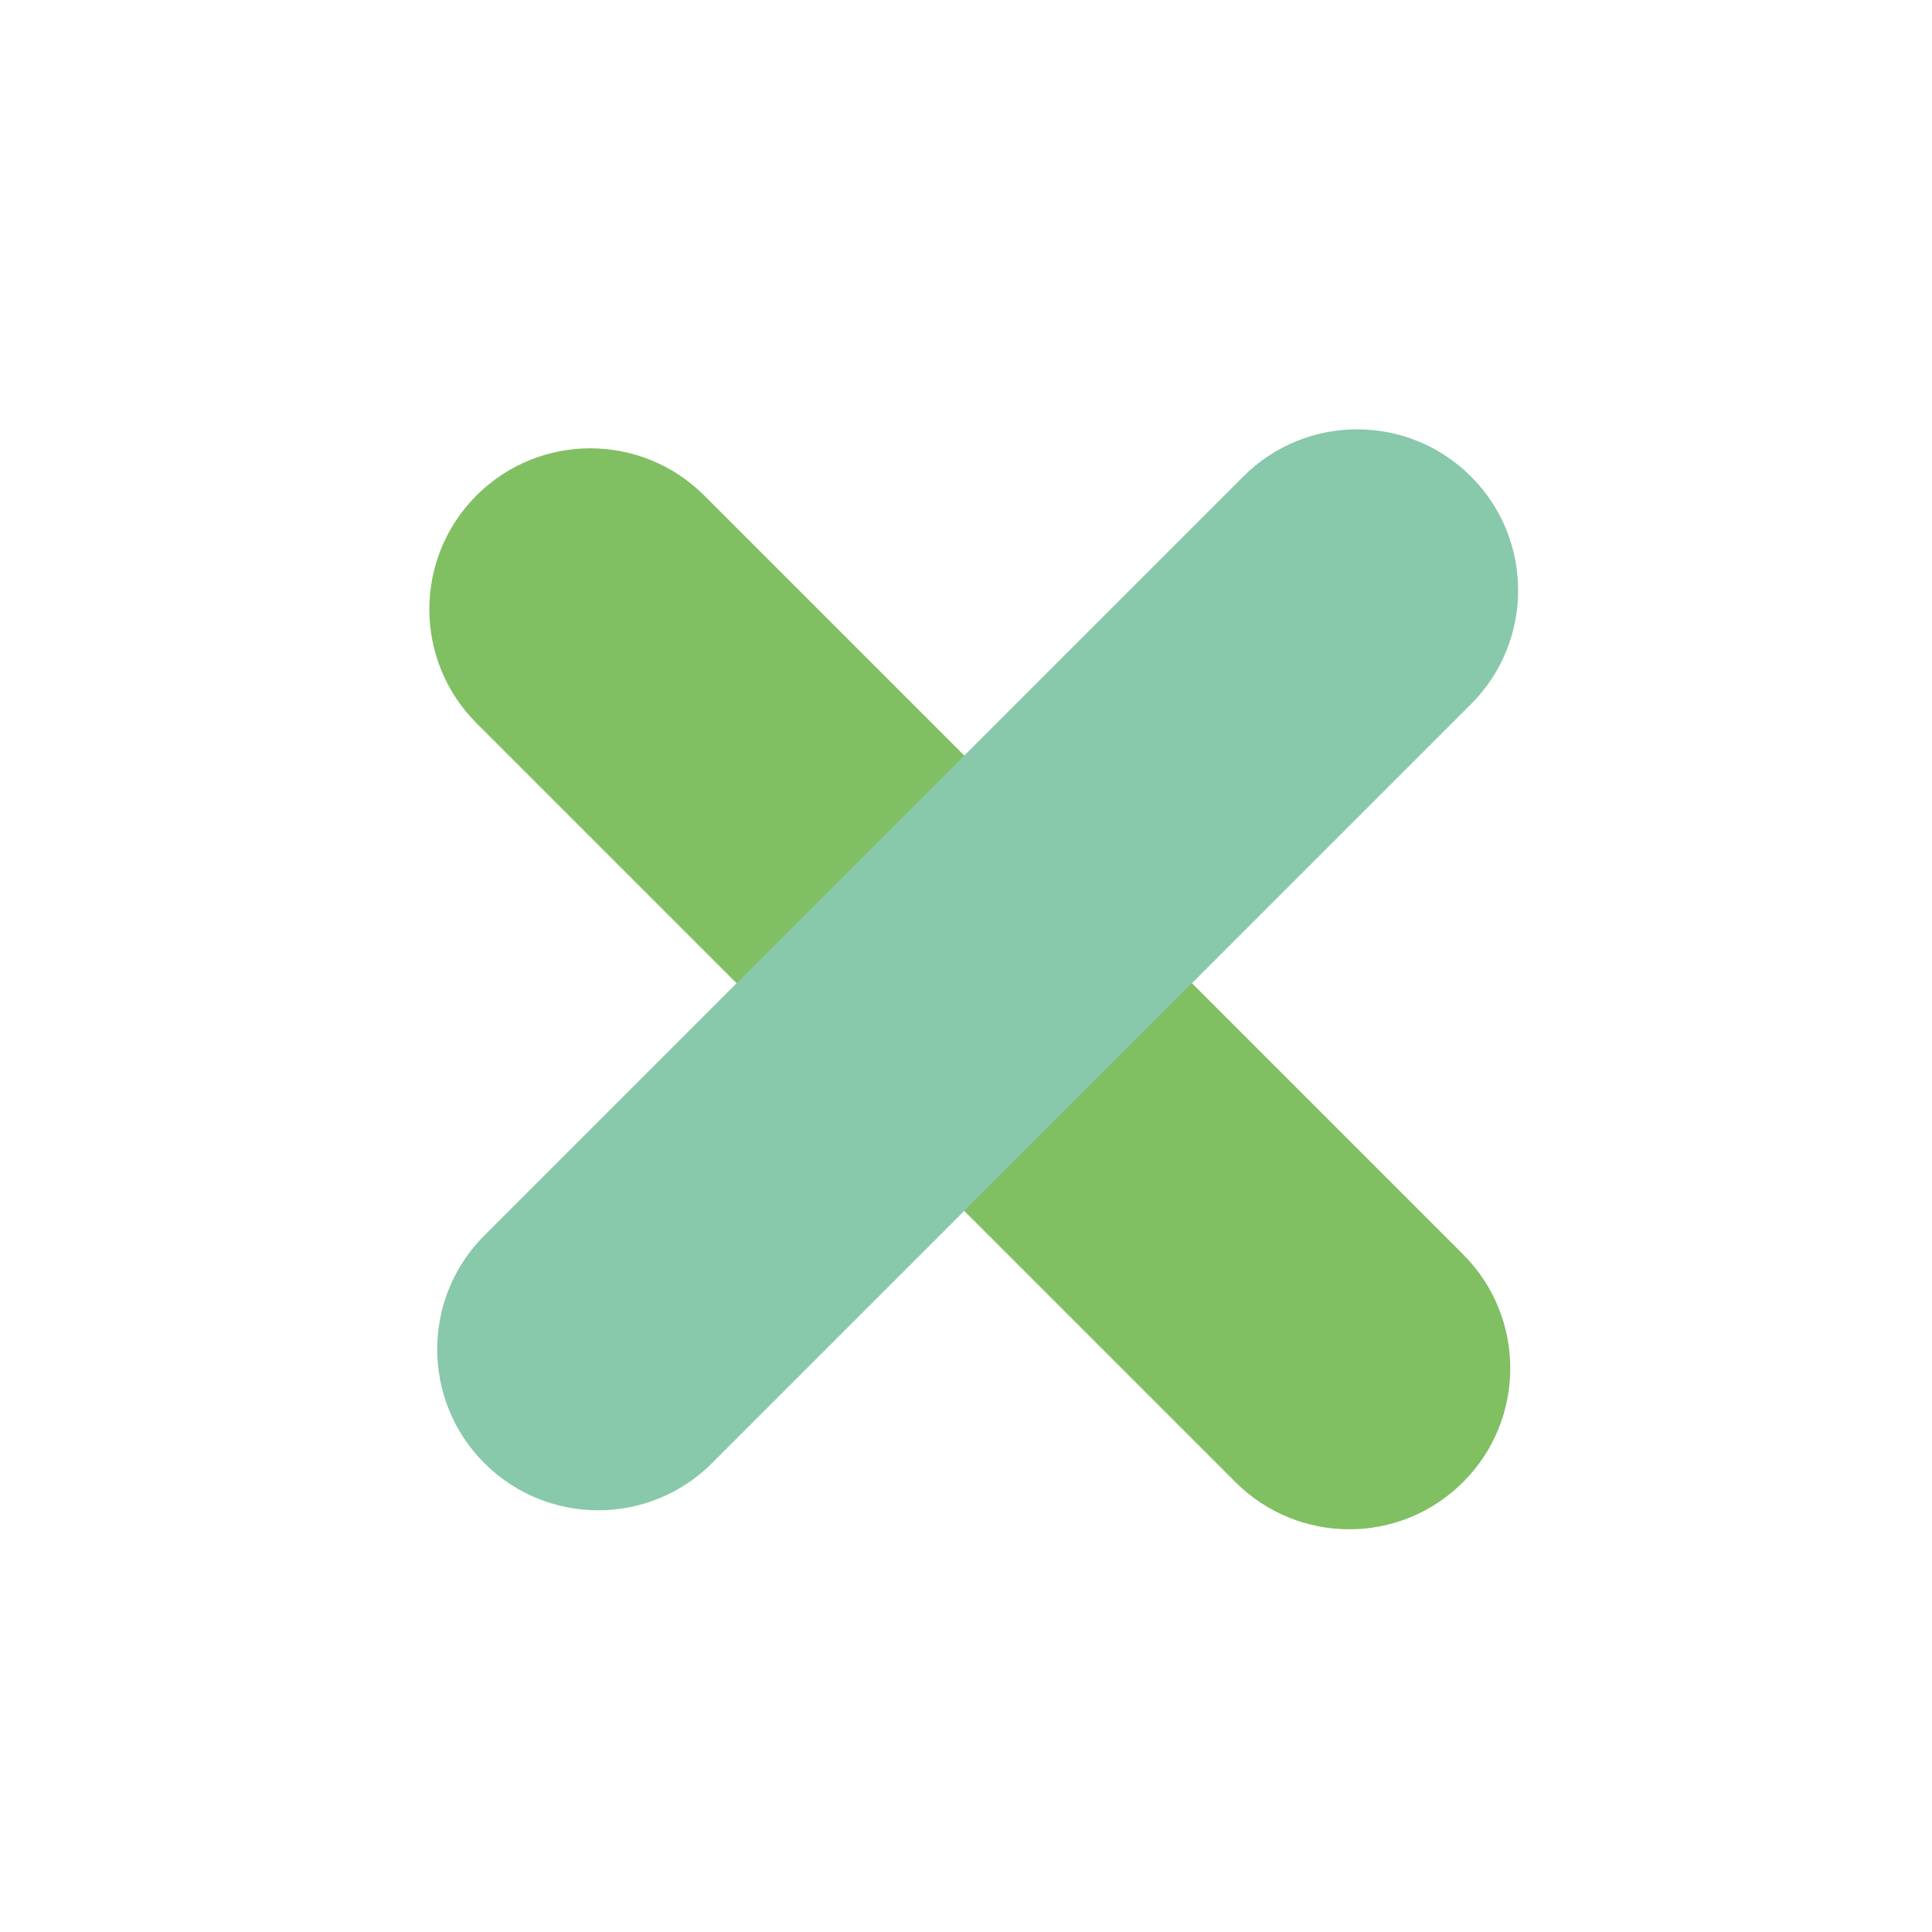 <?xml version="1.0" encoding="UTF-8" standalone="no"?>
<svg width="36px" height="36px" viewBox="0 0 36 36" version="1.1" xmlns="http://www.w3.org/2000/svg" xmlns:xlink="http://www.w3.org/1999/xlink" xmlns:sketch="http://www.bohemiancoding.com/sketch/ns">
    <!-- Generator: Sketch 3.3.2 (12043) - http://www.bohemiancoding.com/sketch -->
    <title>close</title>
    <desc>Created with Sketch.</desc>
    <defs></defs>
    <g id="Page-1" stroke="none" stroke-width="1" fill="none" fill-rule="evenodd" sketch:type="MSPage">
        <g id="slices" sketch:type="MSLayerGroup" transform="translate(-365, -14)"></g>
        <path d="M8.879,13.475 L23.021,27.617 C24.192,28.789 26.092,28.789 27.263,27.617 C28.435,26.445 28.435,24.546 27.263,23.374 L13.121,9.232 C11.95,8.061 10.05,8.061 8.879,9.232 C7.707,10.404 7.707,12.303 8.879,13.475 L8.879,13.475 Z" id="Shape" fill="#81BF63" sketch:type="MSShapeGroup"></path>
        <path d="M23.167,8.879 L9.025,23.021 C7.854,24.192 7.854,26.092 9.025,27.263 C10.197,28.435 12.096,28.435 13.268,27.263 L27.41,13.121 C28.581,11.95 28.581,10.05 27.41,8.879 C26.238,7.707 24.339,7.707 23.167,8.879 L23.167,8.879 Z" id="Shape" fill="#88C8AB" sketch:type="MSShapeGroup"></path>
    </g>
</svg>